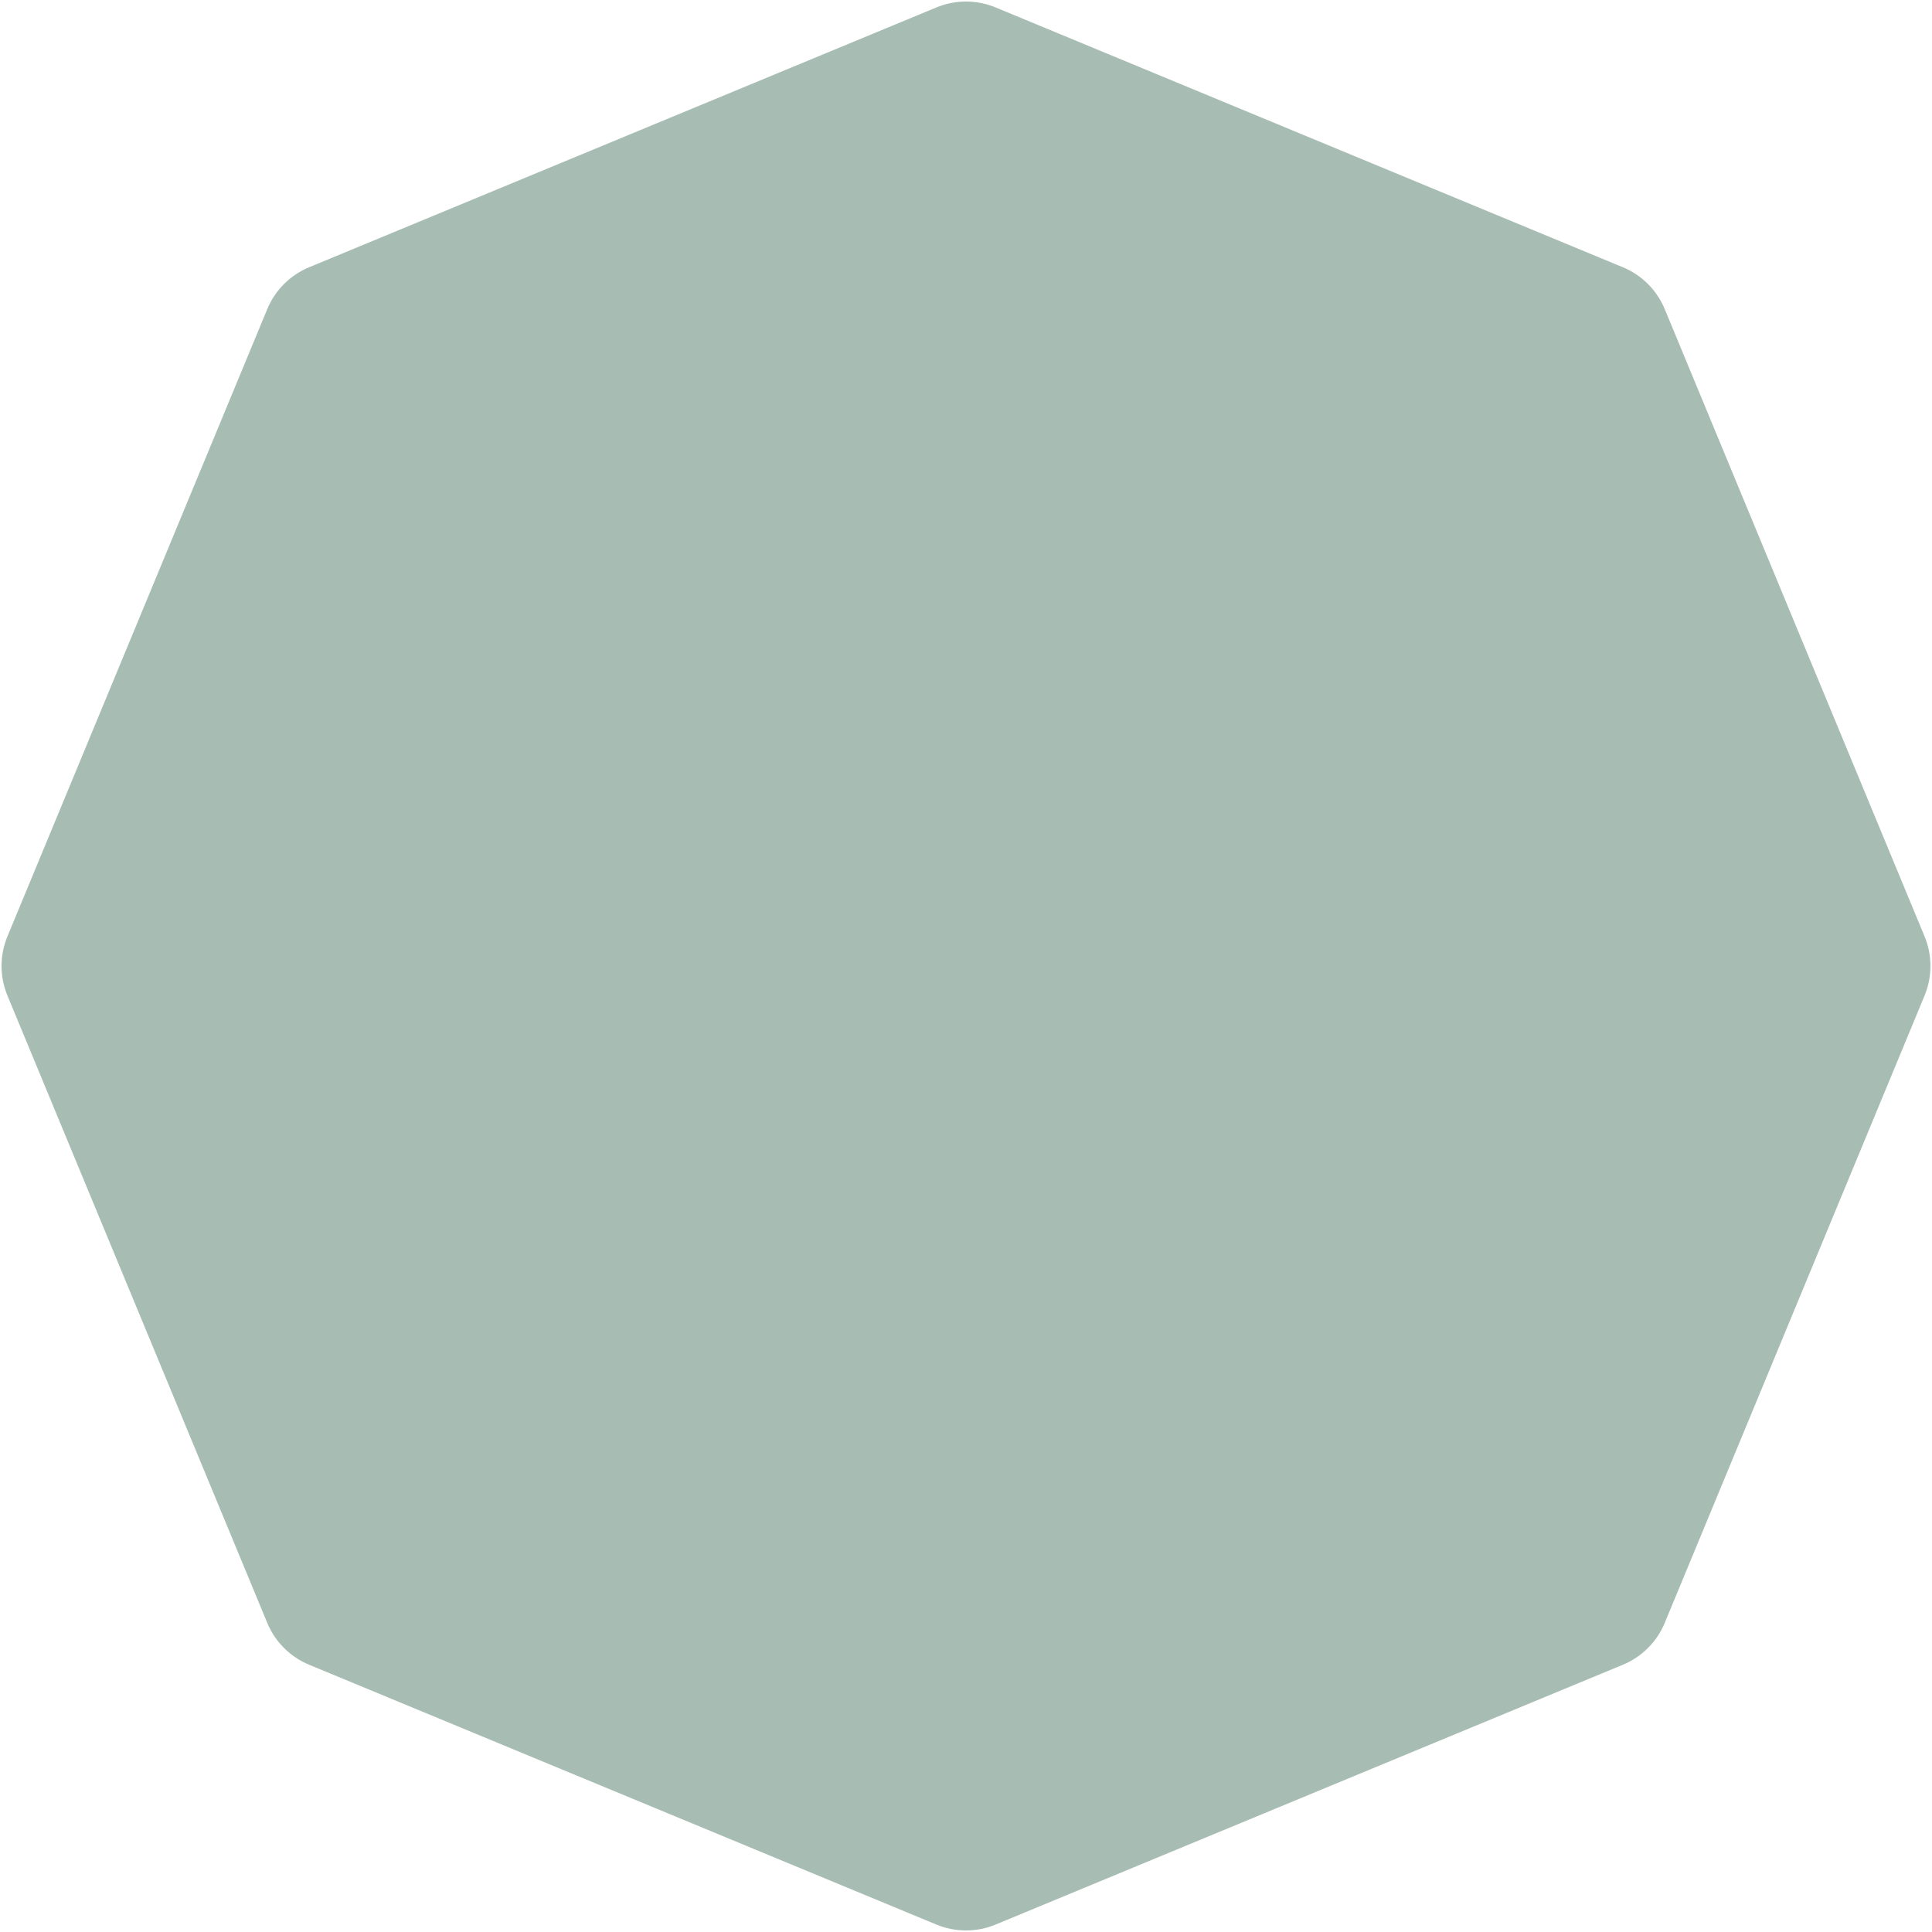 <svg width="400" height="400" viewBox="0 0 400 400" fill="none" xmlns="http://www.w3.org/2000/svg">
<path opacity="0.5" d="M206.123 398.464C202.202 400.088 197.798 400.088 193.877 398.464L63.995 344.665C60.074 343.041 56.959 339.926 55.335 336.006L1.536 206.123C-0.088 202.202 -0.088 197.797 1.536 193.877L55.335 63.995C56.959 60.074 60.074 56.959 63.995 55.335L193.877 1.536C197.798 -0.088 202.203 -0.088 206.123 1.536L336.006 55.335C339.926 56.959 343.041 60.074 344.665 63.995L398.464 193.877C400.088 197.798 400.088 202.202 398.464 206.123L344.665 336.006C343.041 339.926 339.926 343.041 336.006 344.665L206.123 398.464Z" fill="#507C6A"/>
</svg>
